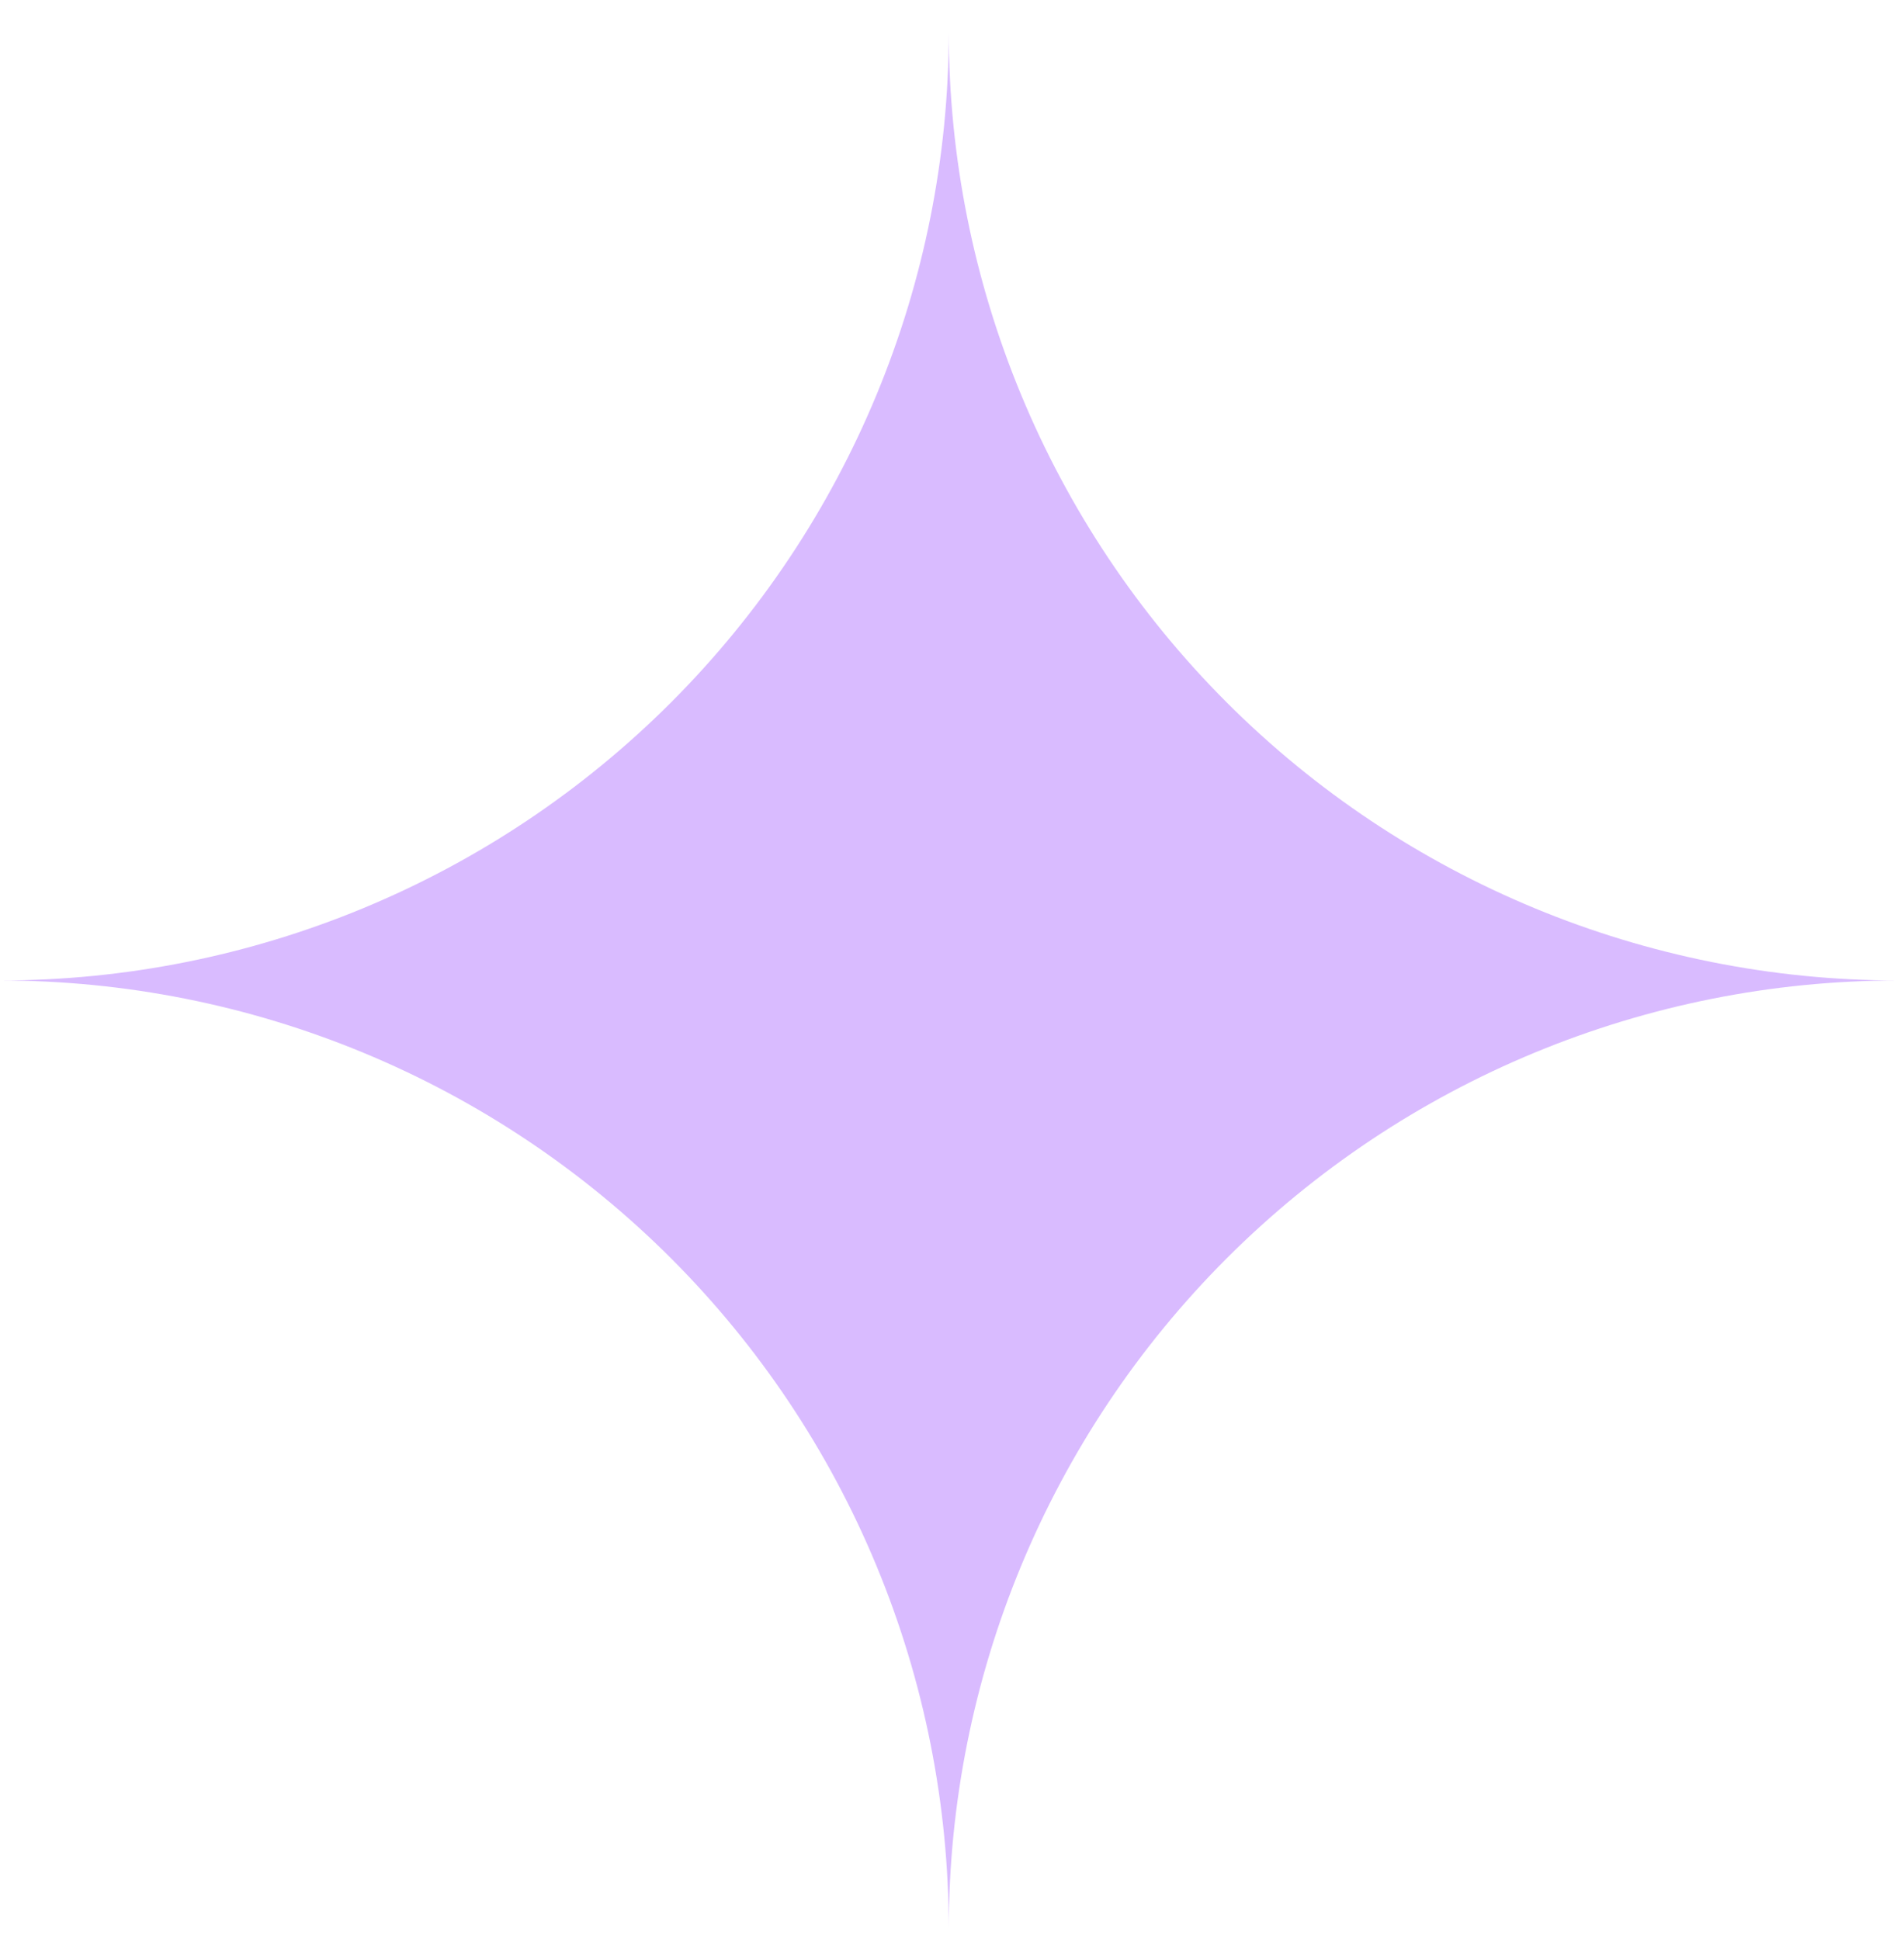 <svg width="53" height="54" viewBox="0 0 53 54" fill="none" xmlns="http://www.w3.org/2000/svg">
<path d="M0 27.29C7.004 27.29 13.722 24.508 18.675 19.555C23.628 14.602 26.41 7.884 26.41 0.88C26.413 7.884 29.196 14.6 34.148 19.552C39.1 24.504 45.816 27.287 52.82 27.29C45.816 27.29 39.098 30.073 34.145 35.025C29.192 39.978 26.41 46.696 26.41 53.7C26.411 50.231 25.729 46.797 24.402 43.592C23.076 40.387 21.13 37.475 18.678 35.022C16.225 32.57 13.313 30.624 10.108 29.298C6.903 27.971 3.469 27.289 0 27.29Z" fill="#D9BBFF"/>
</svg>
